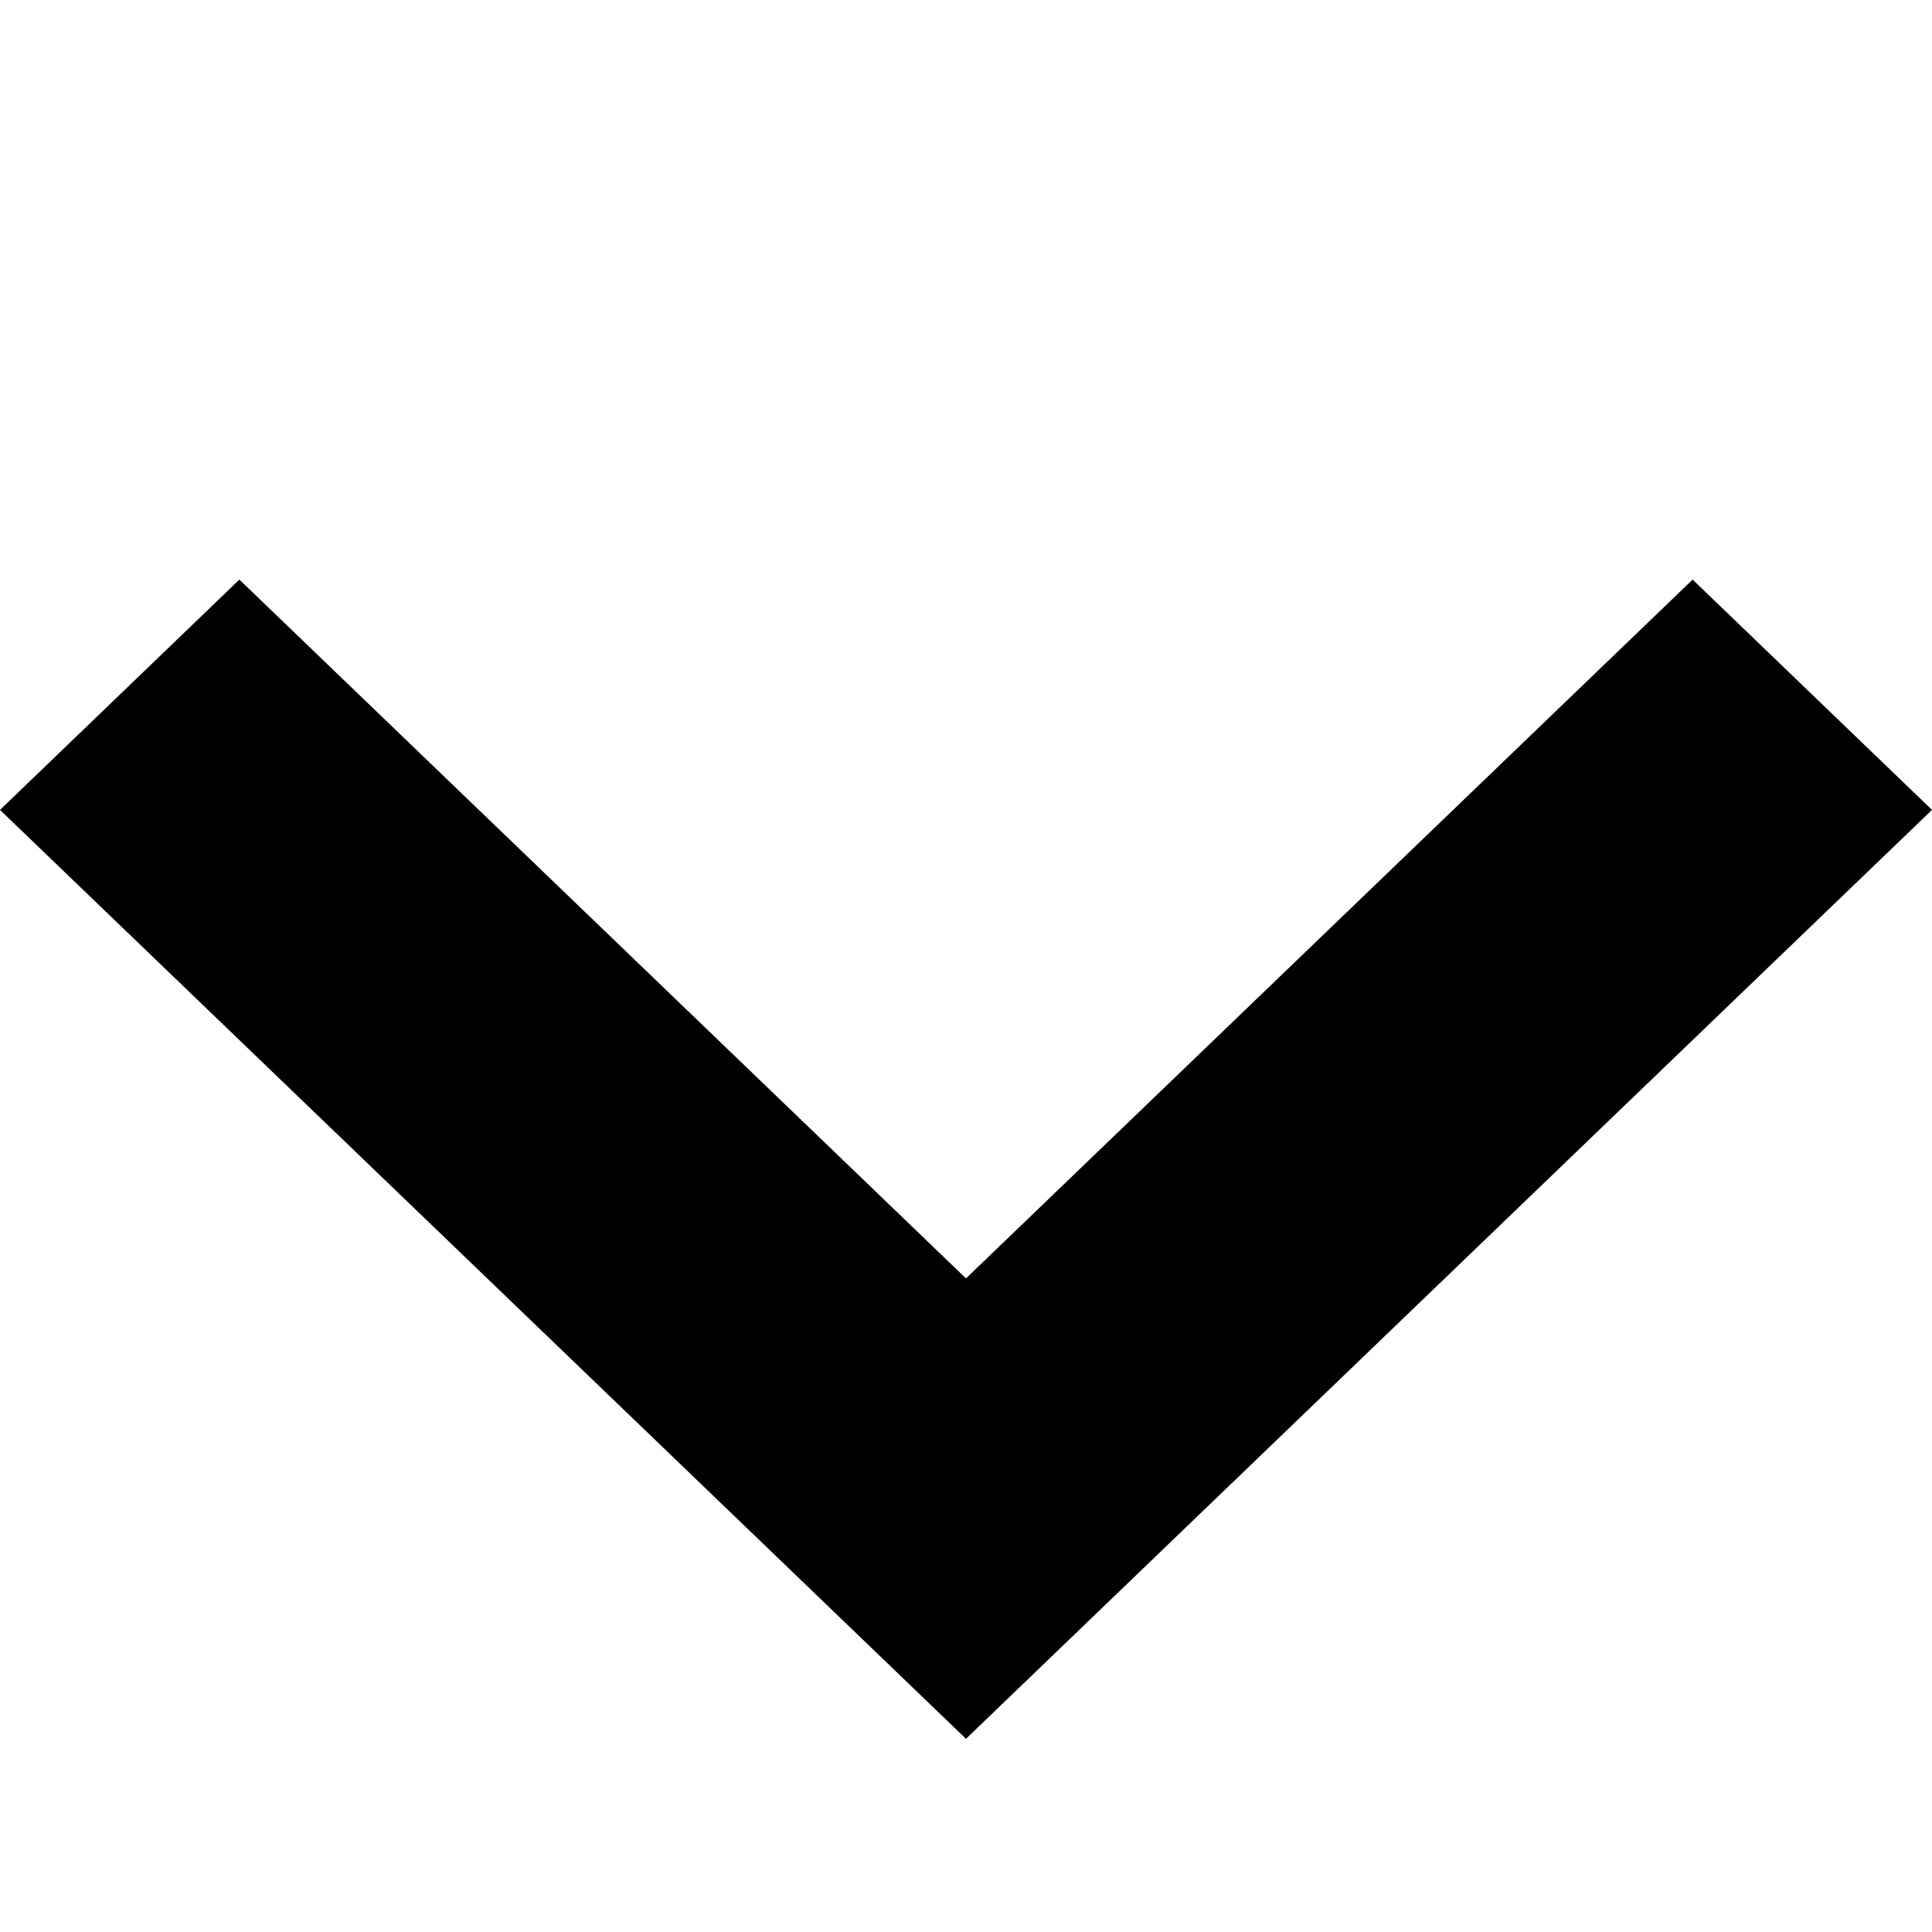 <svg width="10" height="10" viewBox="0 0 10 10" fill="none" xmlns="http://www.w3.org/2000/svg">
<path fill-rule="evenodd" clip-rule="evenodd" d="M0 4.192L1.239 3L5 6.617L8.761 3L10 4.192L5 9L0 4.192Z" fill="currentColor"/>
</svg>
